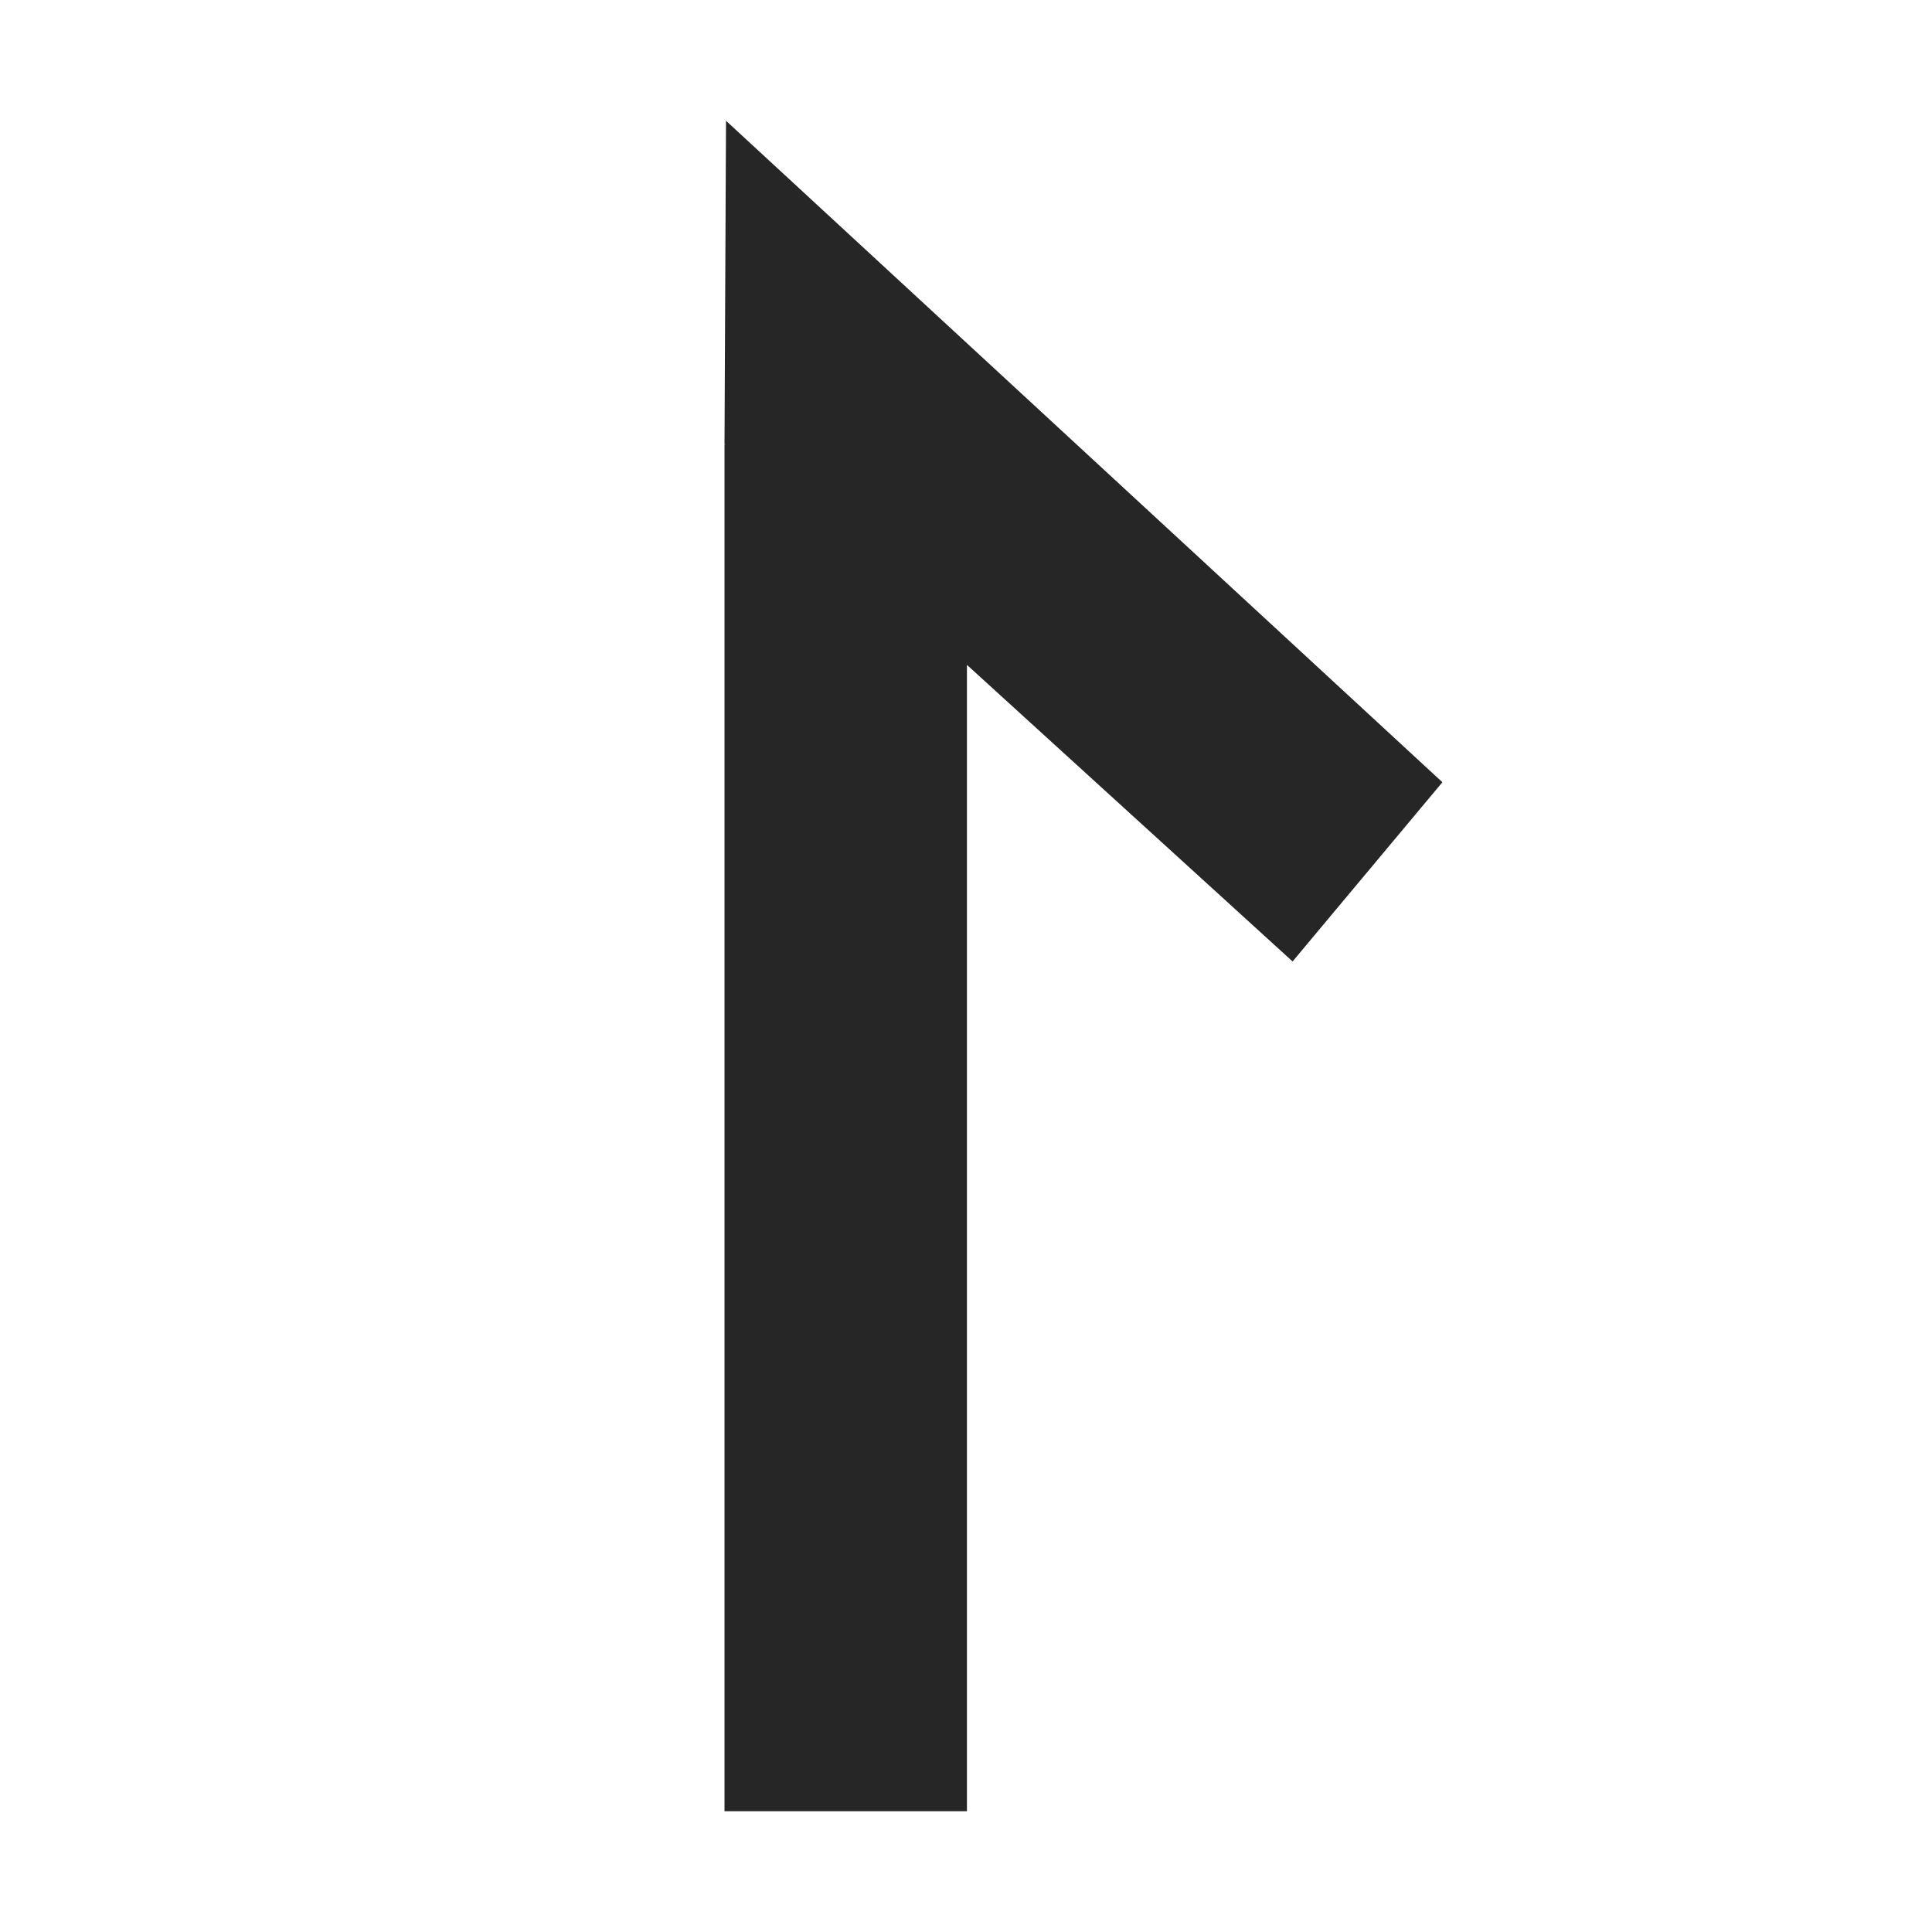 <svg xmlns="http://www.w3.org/2000/svg" viewBox="0 0 1024 1024" version="1.1"><path d="M512.5 352.4l172.6 157.2 79.4-95L384.8 64 384 235.3l0.5 0.5L384 235.5v724.5h128.5V352.4z" fill="#262626" p-id="2600"></path></svg>